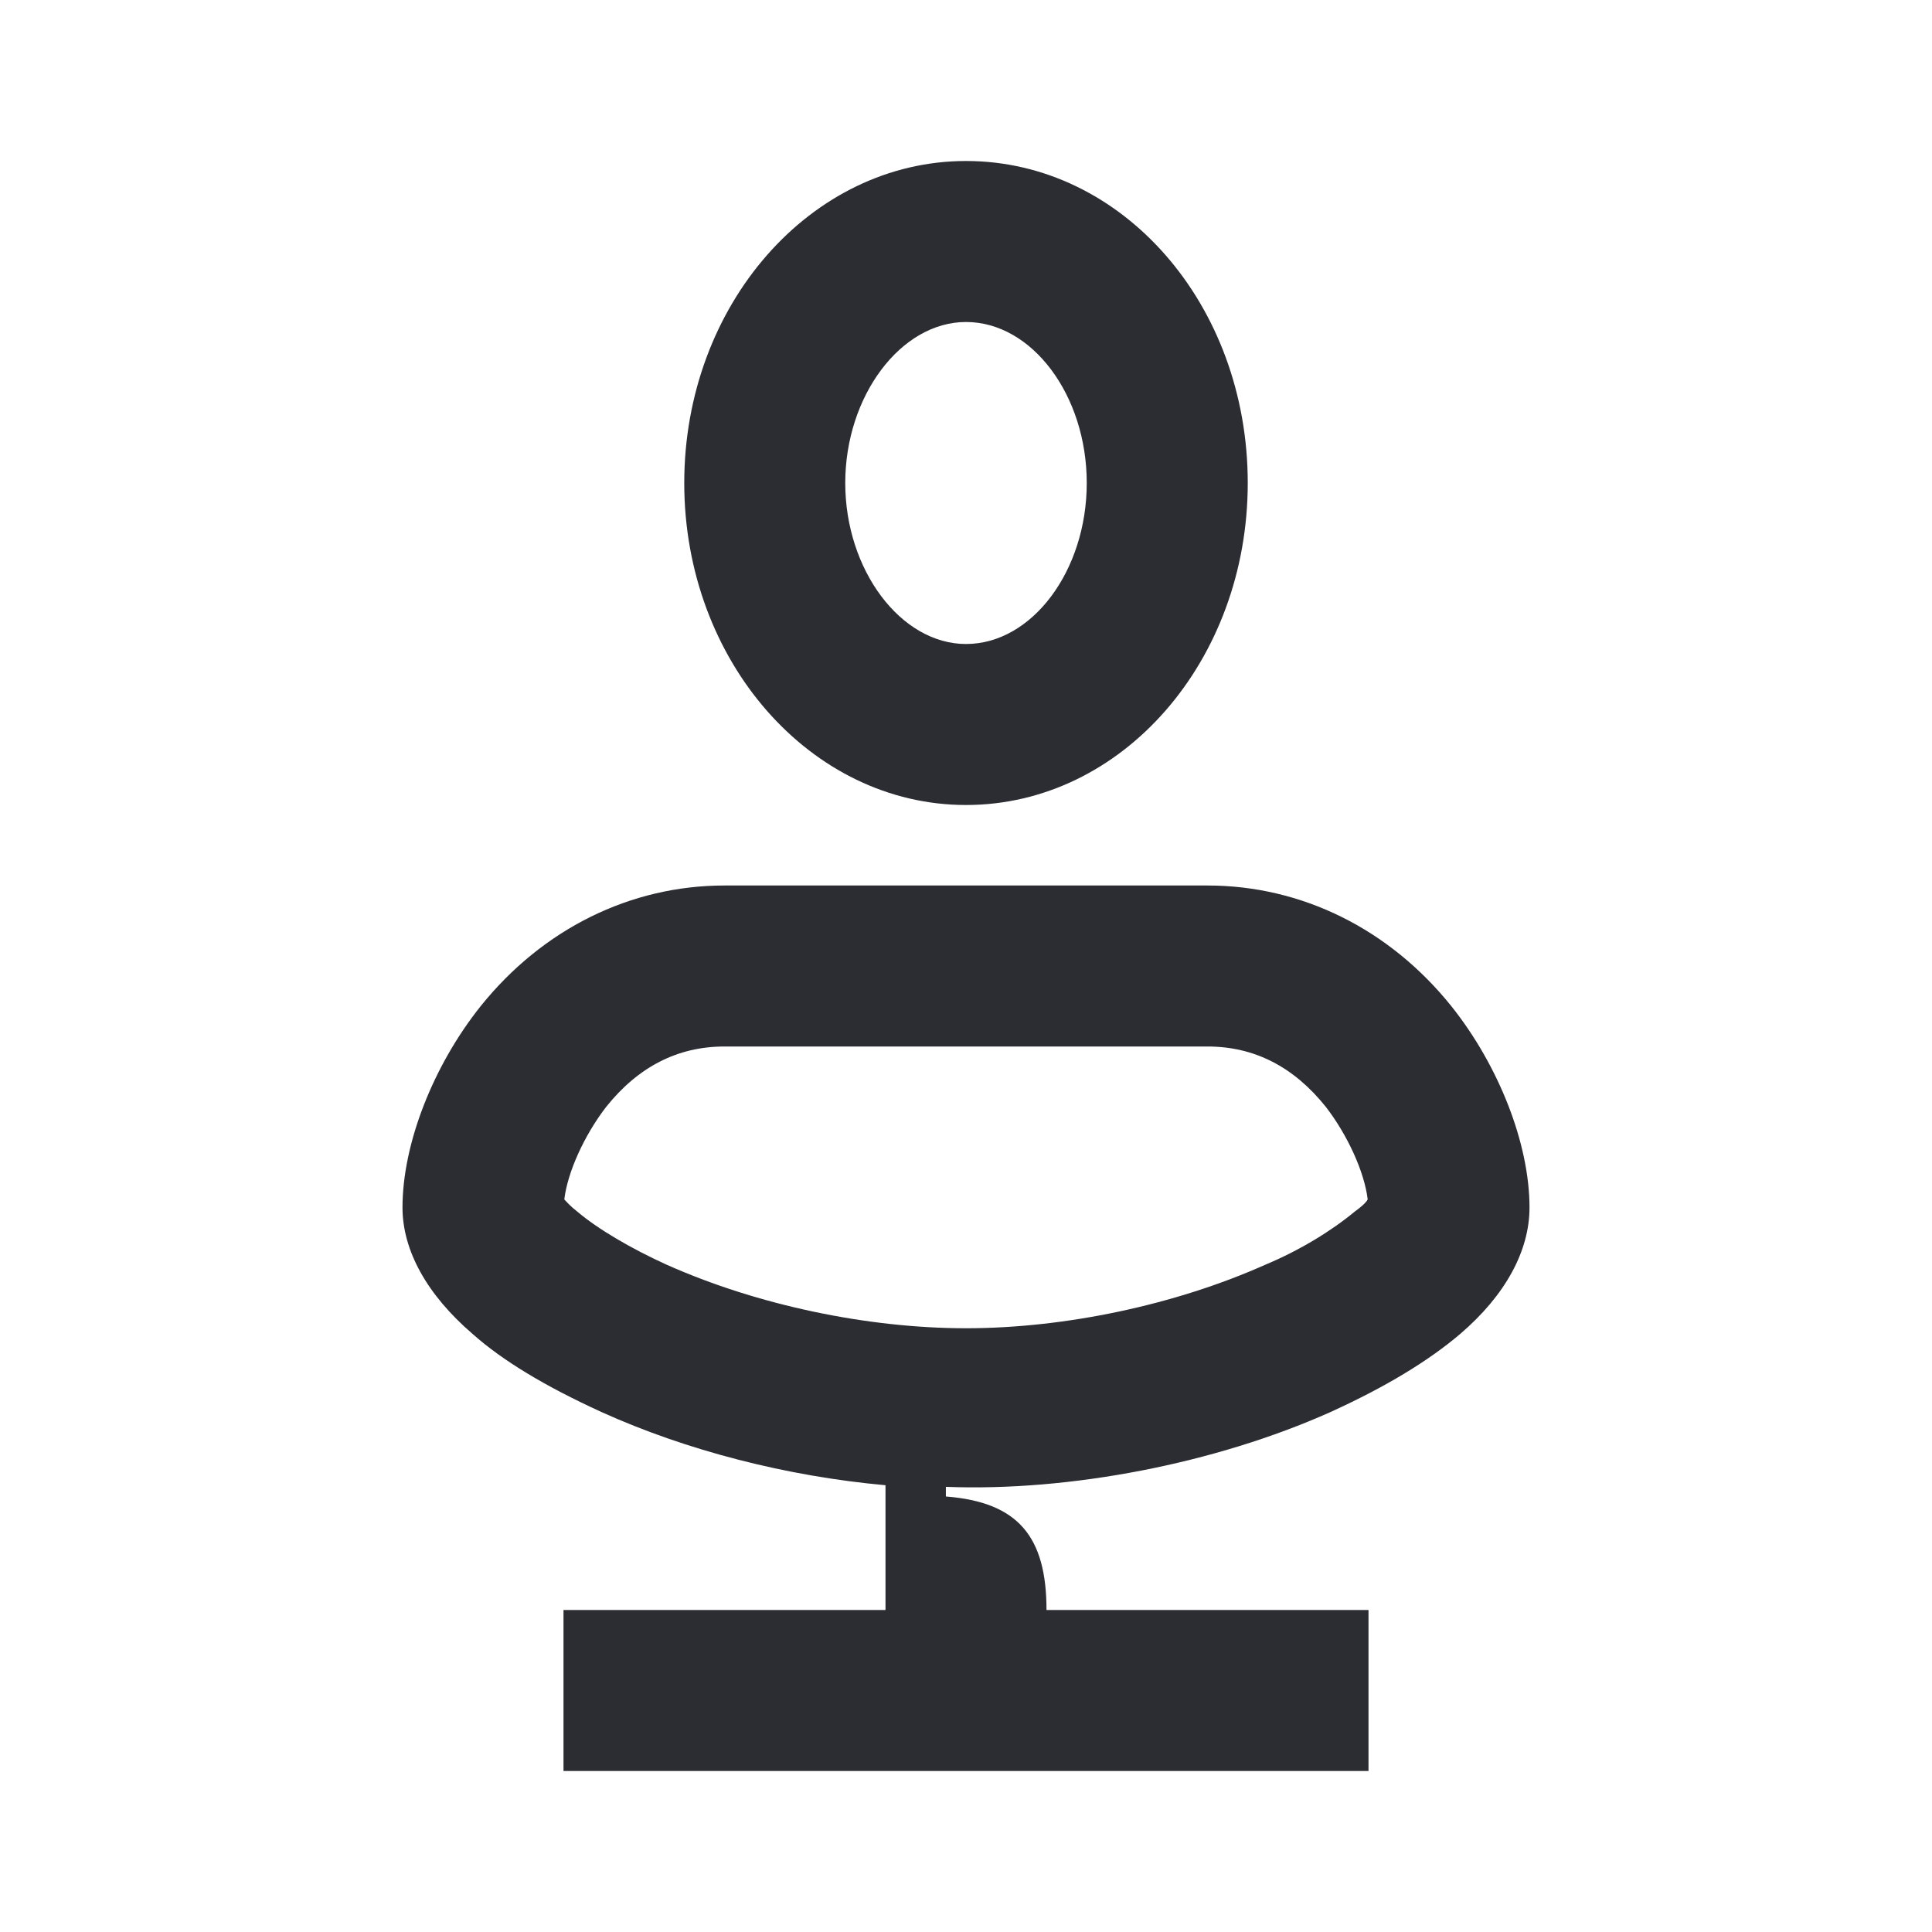 <svg width="24" height="24" viewBox="0 0 24 24" fill="none" xmlns="http://www.w3.org/2000/svg">
<path d="M7.01 14.9C7.04 14.93 7.08 14.98 7.17 15.05C7.43 15.27 7.84 15.51 8.28 15.71C9.4 16.21 10.77 16.5 12 16.5C13.23 16.5 14.6 16.21 15.72 15.71C16.15 15.53 16.54 15.29 16.83 15.05C16.9 15 16.97 14.94 16.99 14.9C16.95 14.56 16.74 14.1 16.47 13.75C16.07 13.25 15.58 13 15 13H9C8.42 13 7.93 13.25 7.53 13.75C7.26 14.1 7.05 14.56 7.01 14.9ZM16.53 17.54C15.1 18.18 13.29 18.53 11.75 18.47V18.59C12.65 18.66 13 19.09 13 20H17V22H7V20H11V18.45C9.78 18.34 8.53 18.02 7.47 17.54C6.77 17.22 6.24 16.9 5.87 16.57C5.3 16.08 5 15.53 5 15C5 14.21 5.38 13.24 5.97 12.5C6.74 11.54 7.83 11 9 11H15C16.17 11 17.26 11.54 18.03 12.5C18.62 13.24 19 14.21 19 15C19 15.54 18.7 16.09 18.14 16.57C17.74 16.91 17.21 17.23 16.53 17.54ZM10.5 6C10.5 4.92 11.19 4 12 4C12.82 4 13.5 4.91 13.5 6C13.5 7.09 12.82 8 12 8C11.19 8 10.5 7.08 10.5 6ZM12 2C10.07 2 8.5 3.79 8.5 6C8.5 8.21 10.07 10 12 10C13.94 10 15.5 8.21 15.5 6C15.5 3.78 13.94 2 12 2Z" fill="#2B2D33"/>
</svg>
